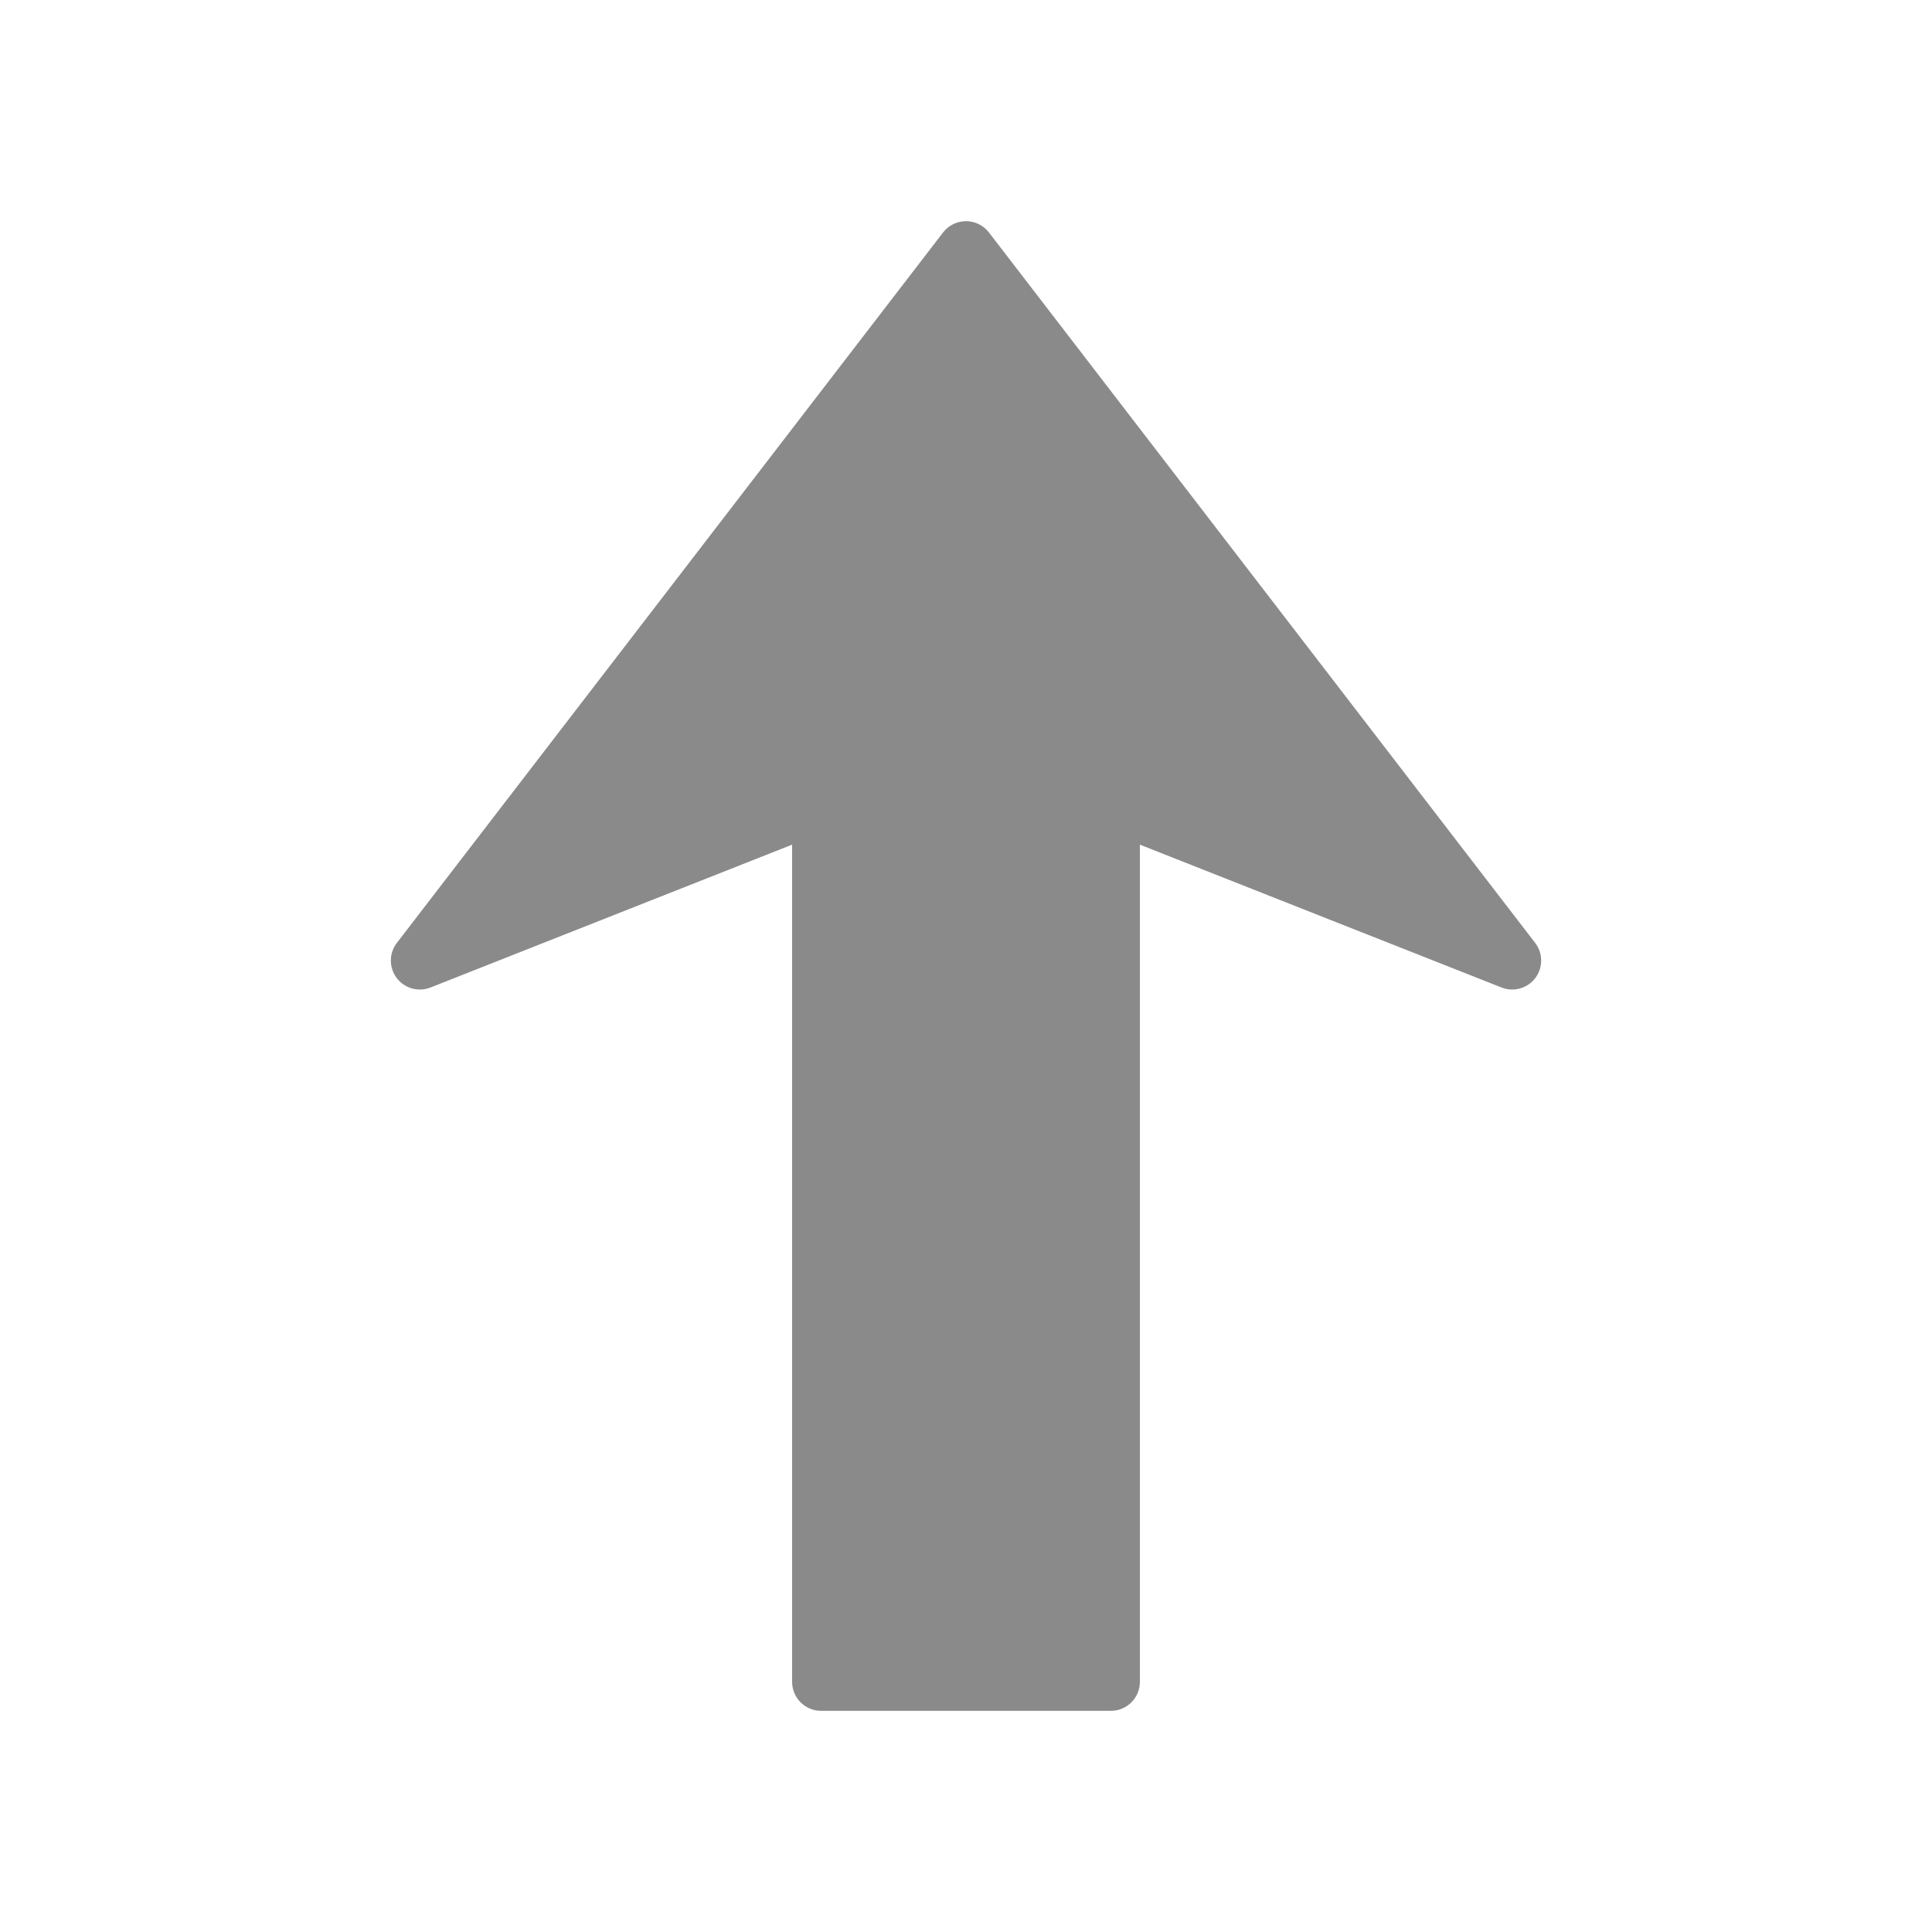 <?xml version="1.0" standalone="no"?><!DOCTYPE svg PUBLIC "-//W3C//DTD SVG 1.1//EN" "http://www.w3.org/Graphics/SVG/1.1/DTD/svg11.dtd"><svg t="1520651388224" class="icon" style="" viewBox="0 0 1024 1024" version="1.1" xmlns="http://www.w3.org/2000/svg" p-id="1904" xmlns:xlink="http://www.w3.org/1999/xlink" width="64" height="64"><defs><style type="text/css"></style></defs><path d="M512 117.228c4.772 0 9.267 2.212 12.175 6.001l289.485 376.525c2.13 2.755 3.185 6.062 3.185 9.359 0 3.256-1.034 6.502-3.092 9.247-4.157 5.519-11.489 7.578-17.91 5.038L604.16 447.683l0 443.73c0 8.489-6.871 15.36-15.36 15.36l-153.6 0c-8.489 0-15.36-6.871-15.36-15.36L419.84 447.683l-191.672 75.715c-6.42 2.54-13.752 0.471-17.91-5.038-4.157-5.509-4.137-13.128 0.092-18.606l289.475-376.525C502.733 119.45 507.228 117.228 512 117.228z" p-id="1905" fill="#8a8a8a"></path></svg>